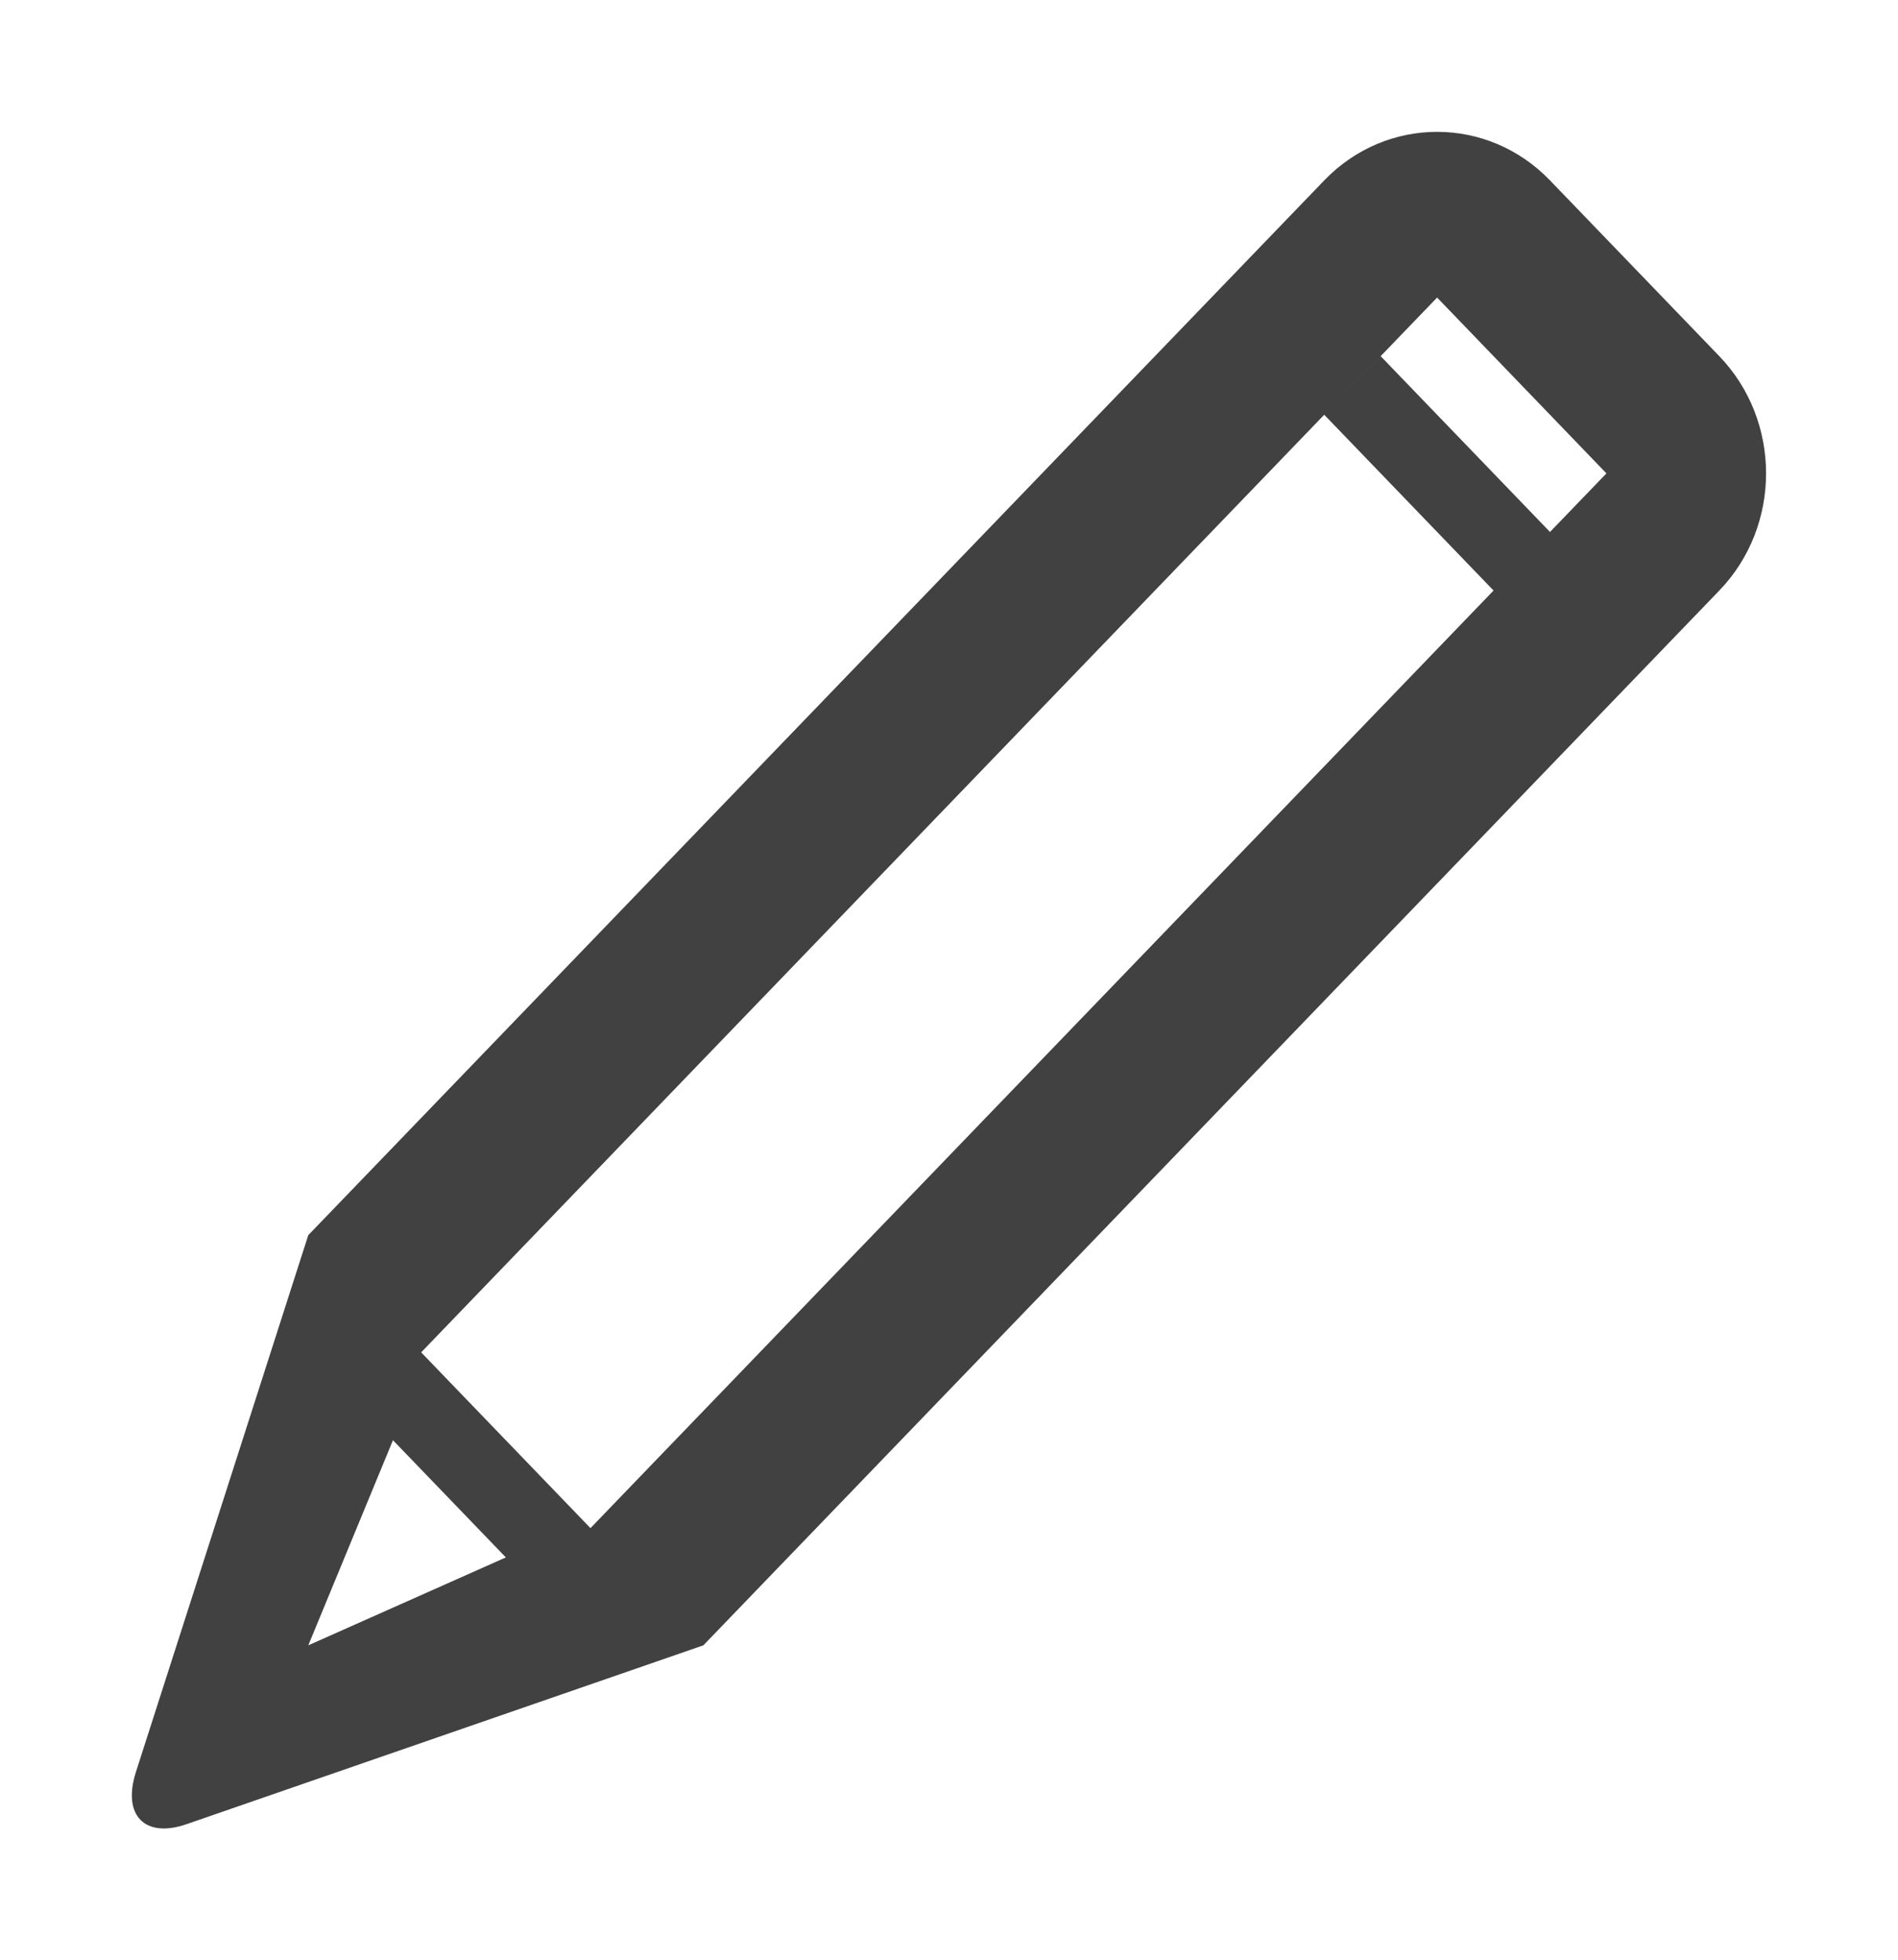 <?xml version="1.0" encoding="UTF-8" standalone="no"?>
<svg
   xmlns:dc="http://purl.org/dc/elements/1.1/"
   xmlns:cc="http://creativecommons.org/ns#"
   xmlns:rdf="http://www.w3.org/1999/02/22-rdf-syntax-ns#"
   xmlns:svg="http://www.w3.org/2000/svg"
   xmlns="http://www.w3.org/2000/svg"
   xmlns:sodipodi="http://sodipodi.sourceforge.net/DTD/sodipodi-0.dtd"
   xmlns:inkscape="http://www.inkscape.org/namespaces/inkscape"
   id="svg2"
   version="1.1"
   xml:space="preserve"
   width="43.141"
   height="44.539"
   viewBox="0 0 43.141 44.539"
   inkscape:version="0.91 r13725"
   sodipodi:docname="edit.svg"><sodipodi:namedview
     pagecolor="#ffffff"
     bordercolor="#666666"
     borderopacity="1"
     objecttolerance="10"
     gridtolerance="10"
     guidetolerance="10"
     inkscape:pageopacity="0"
     inkscape:pageshadow="2"
     inkscape:window-width="1149"
     inkscape:window-height="733"
     id="namedview489"
     showgrid="false"
     fit-margin-top="3"
     fit-margin-left="3"
     fit-margin-right="3"
     fit-margin-bottom="3"
     inkscape:zoom="0.65175812"
     inkscape:cx="44.202138"
     inkscape:cy="-165.44492"
     inkscape:window-x="0"
     inkscape:window-y="0"
     inkscape:window-maximized="0"
     inkscape:current-layer="svg2" /><defs
     id="defs6"><clipPath
       clipPathUnits="userSpaceOnUse"
       id="clipPath16"><path
         d="m 0,2750 275,0 L 275,0 0,0 0,2750 Z"
         id="path18"
         inkscape:connector-curvature="0" /></clipPath></defs><g
     transform="matrix(1.254,0,0,-1.251,34.017,13.348)"
     id="g872"><path
       id="path874"
       style="fill:#424142;fill-opacity:1;fill-rule:evenodd;stroke:none"
       d="M 0,0 0.968,1.007 -2.101,4.2 -3.124,3.136 -0.055,-0.057 -16.424,-17.088 -19.493,-13.895 -1.078,5.265 1.991,2.071 0,0 Z m -21.539,-19.217 1.535,3.726 2.046,-2.129 -3.581,-1.597 z M 4.037,4.2 0.968,7.393 c -1.13,1.176 -2.962,1.176 -4.092,0 l -18.415,-19.159 0,0 -3.123,-9.748 c -0.253,-0.788 0.157,-1.215 0.915,-0.952 l 9.369,3.249 0,0 18.415,19.16 c 1.13,1.175 1.13,3.081 0,4.257"
       inkscape:connector-curvature="0" /></g></svg>